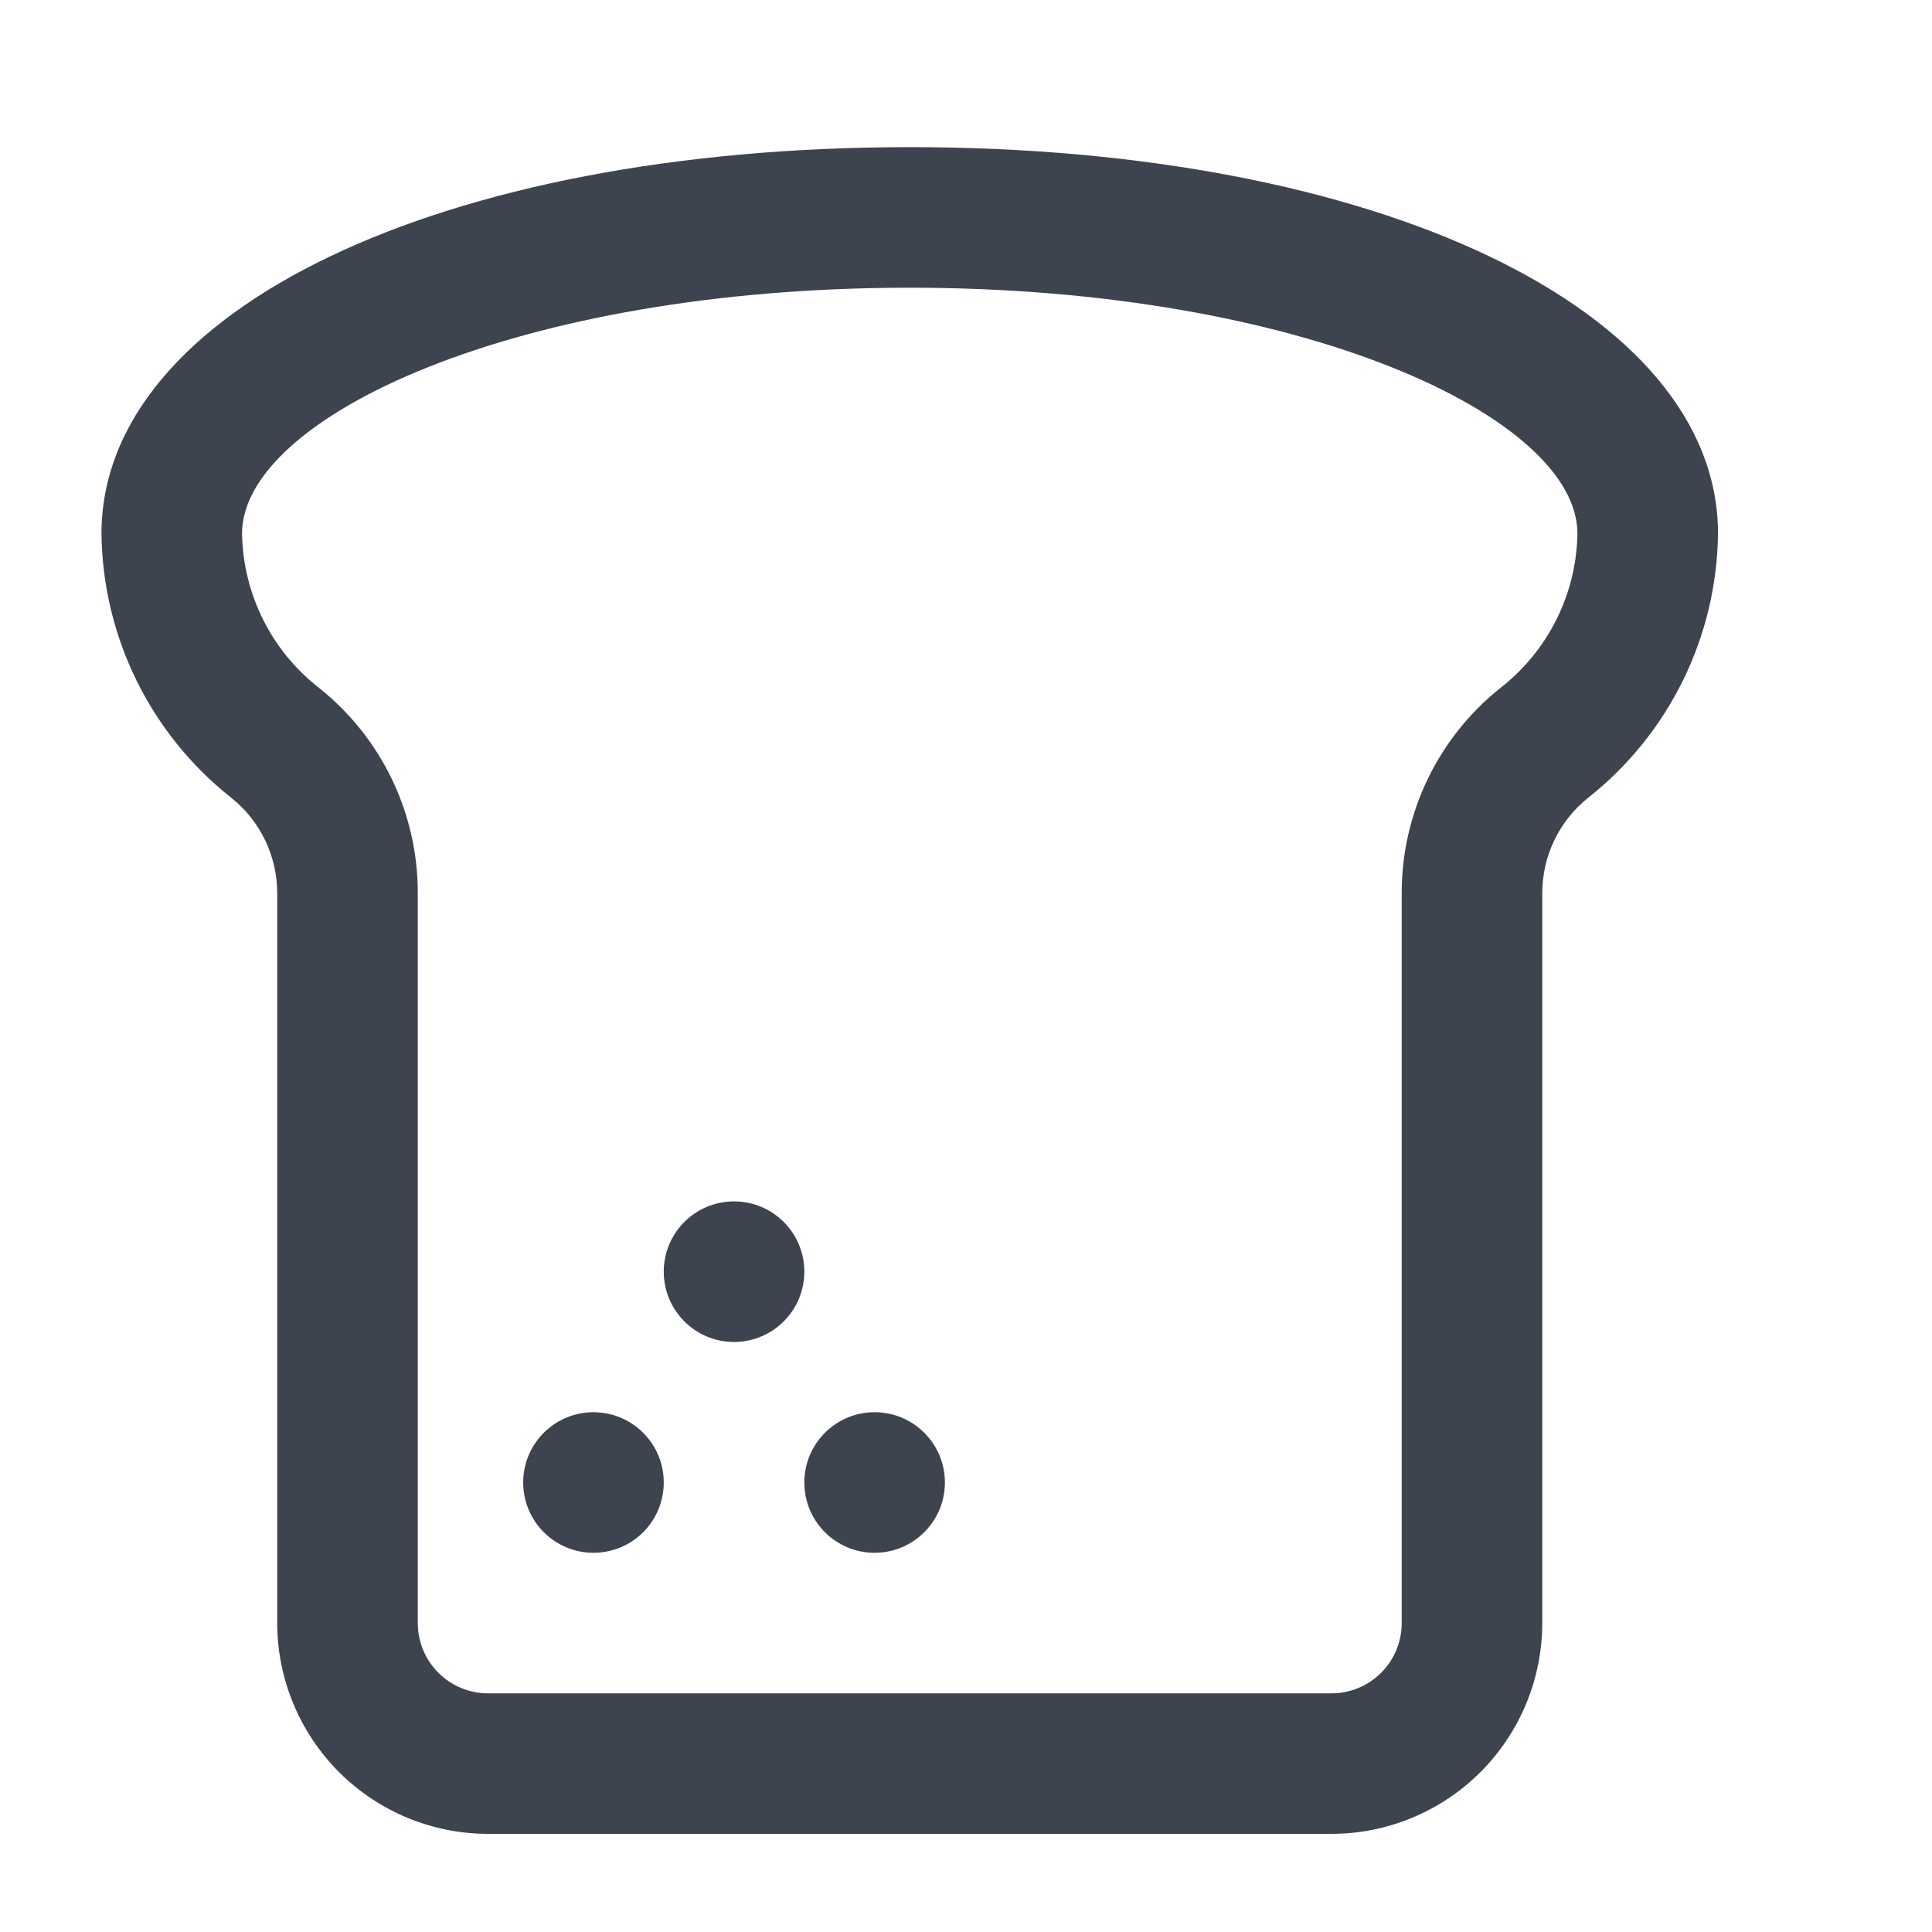 <svg width="25" height="25" viewBox="0 0 25 25" fill="none" xmlns="http://www.w3.org/2000/svg">
<g clip-path="url(#clip0_9394_7074)">
<path d="M11.772 1.904C5.712 1.904 1.313 4.008 1.313 6.906C1.329 8.239 1.945 9.495 2.991 10.322C3.37 10.623 3.589 11.081 3.587 11.564V21.002C3.588 21.726 3.876 22.419 4.387 22.931C4.898 23.442 5.592 23.73 6.315 23.73H17.229C17.952 23.73 18.646 23.442 19.157 22.931C19.669 22.419 19.956 21.726 19.957 21.002V11.564C19.955 11.081 20.174 10.623 20.552 10.322C21.599 9.495 22.215 8.239 22.231 6.906C22.231 4.008 17.832 1.904 11.772 1.904ZM19.419 8.899C18.607 9.544 18.135 10.526 18.138 11.564V21.002C18.138 21.243 18.043 21.475 17.872 21.645C17.701 21.816 17.47 21.912 17.229 21.912H6.316C6.074 21.912 5.843 21.816 5.672 21.645C5.502 21.475 5.406 21.243 5.406 21.002V11.564C5.41 10.526 4.938 9.544 4.125 8.899C3.51 8.418 3.146 7.686 3.132 6.906C3.132 5.4 6.679 3.723 11.772 3.723C16.865 3.723 20.412 5.4 20.412 6.906C20.399 7.686 20.034 8.418 19.419 8.899Z" fill="#3D444F"/>
<path d="M8.589 19.183C8.589 19.686 8.182 20.093 7.679 20.093C7.177 20.093 6.77 19.686 6.77 19.183C6.77 18.681 7.177 18.274 7.679 18.274C8.182 18.274 8.589 18.681 8.589 19.183Z" fill="#3D444F"/>
<path d="M12.227 19.183C12.227 19.686 11.819 20.093 11.317 20.093C10.815 20.093 10.408 19.686 10.408 19.183C10.408 18.681 10.815 18.274 11.317 18.274C11.819 18.274 12.227 18.681 12.227 19.183Z" fill="#3D444F"/>
<path d="M10.408 16.455C10.408 16.957 10.001 17.365 9.498 17.365C8.996 17.365 8.589 16.957 8.589 16.455C8.589 15.953 8.996 15.546 9.498 15.546C10.001 15.546 10.408 15.953 10.408 16.455Z" fill="#3D444F"/>
</g>
<defs>
<clipPath id="clip0_9394_7074">
<rect width="22" height="22" fill="white" transform="translate(1.105 1.73)"/>
</clipPath>
</defs>
</svg>
